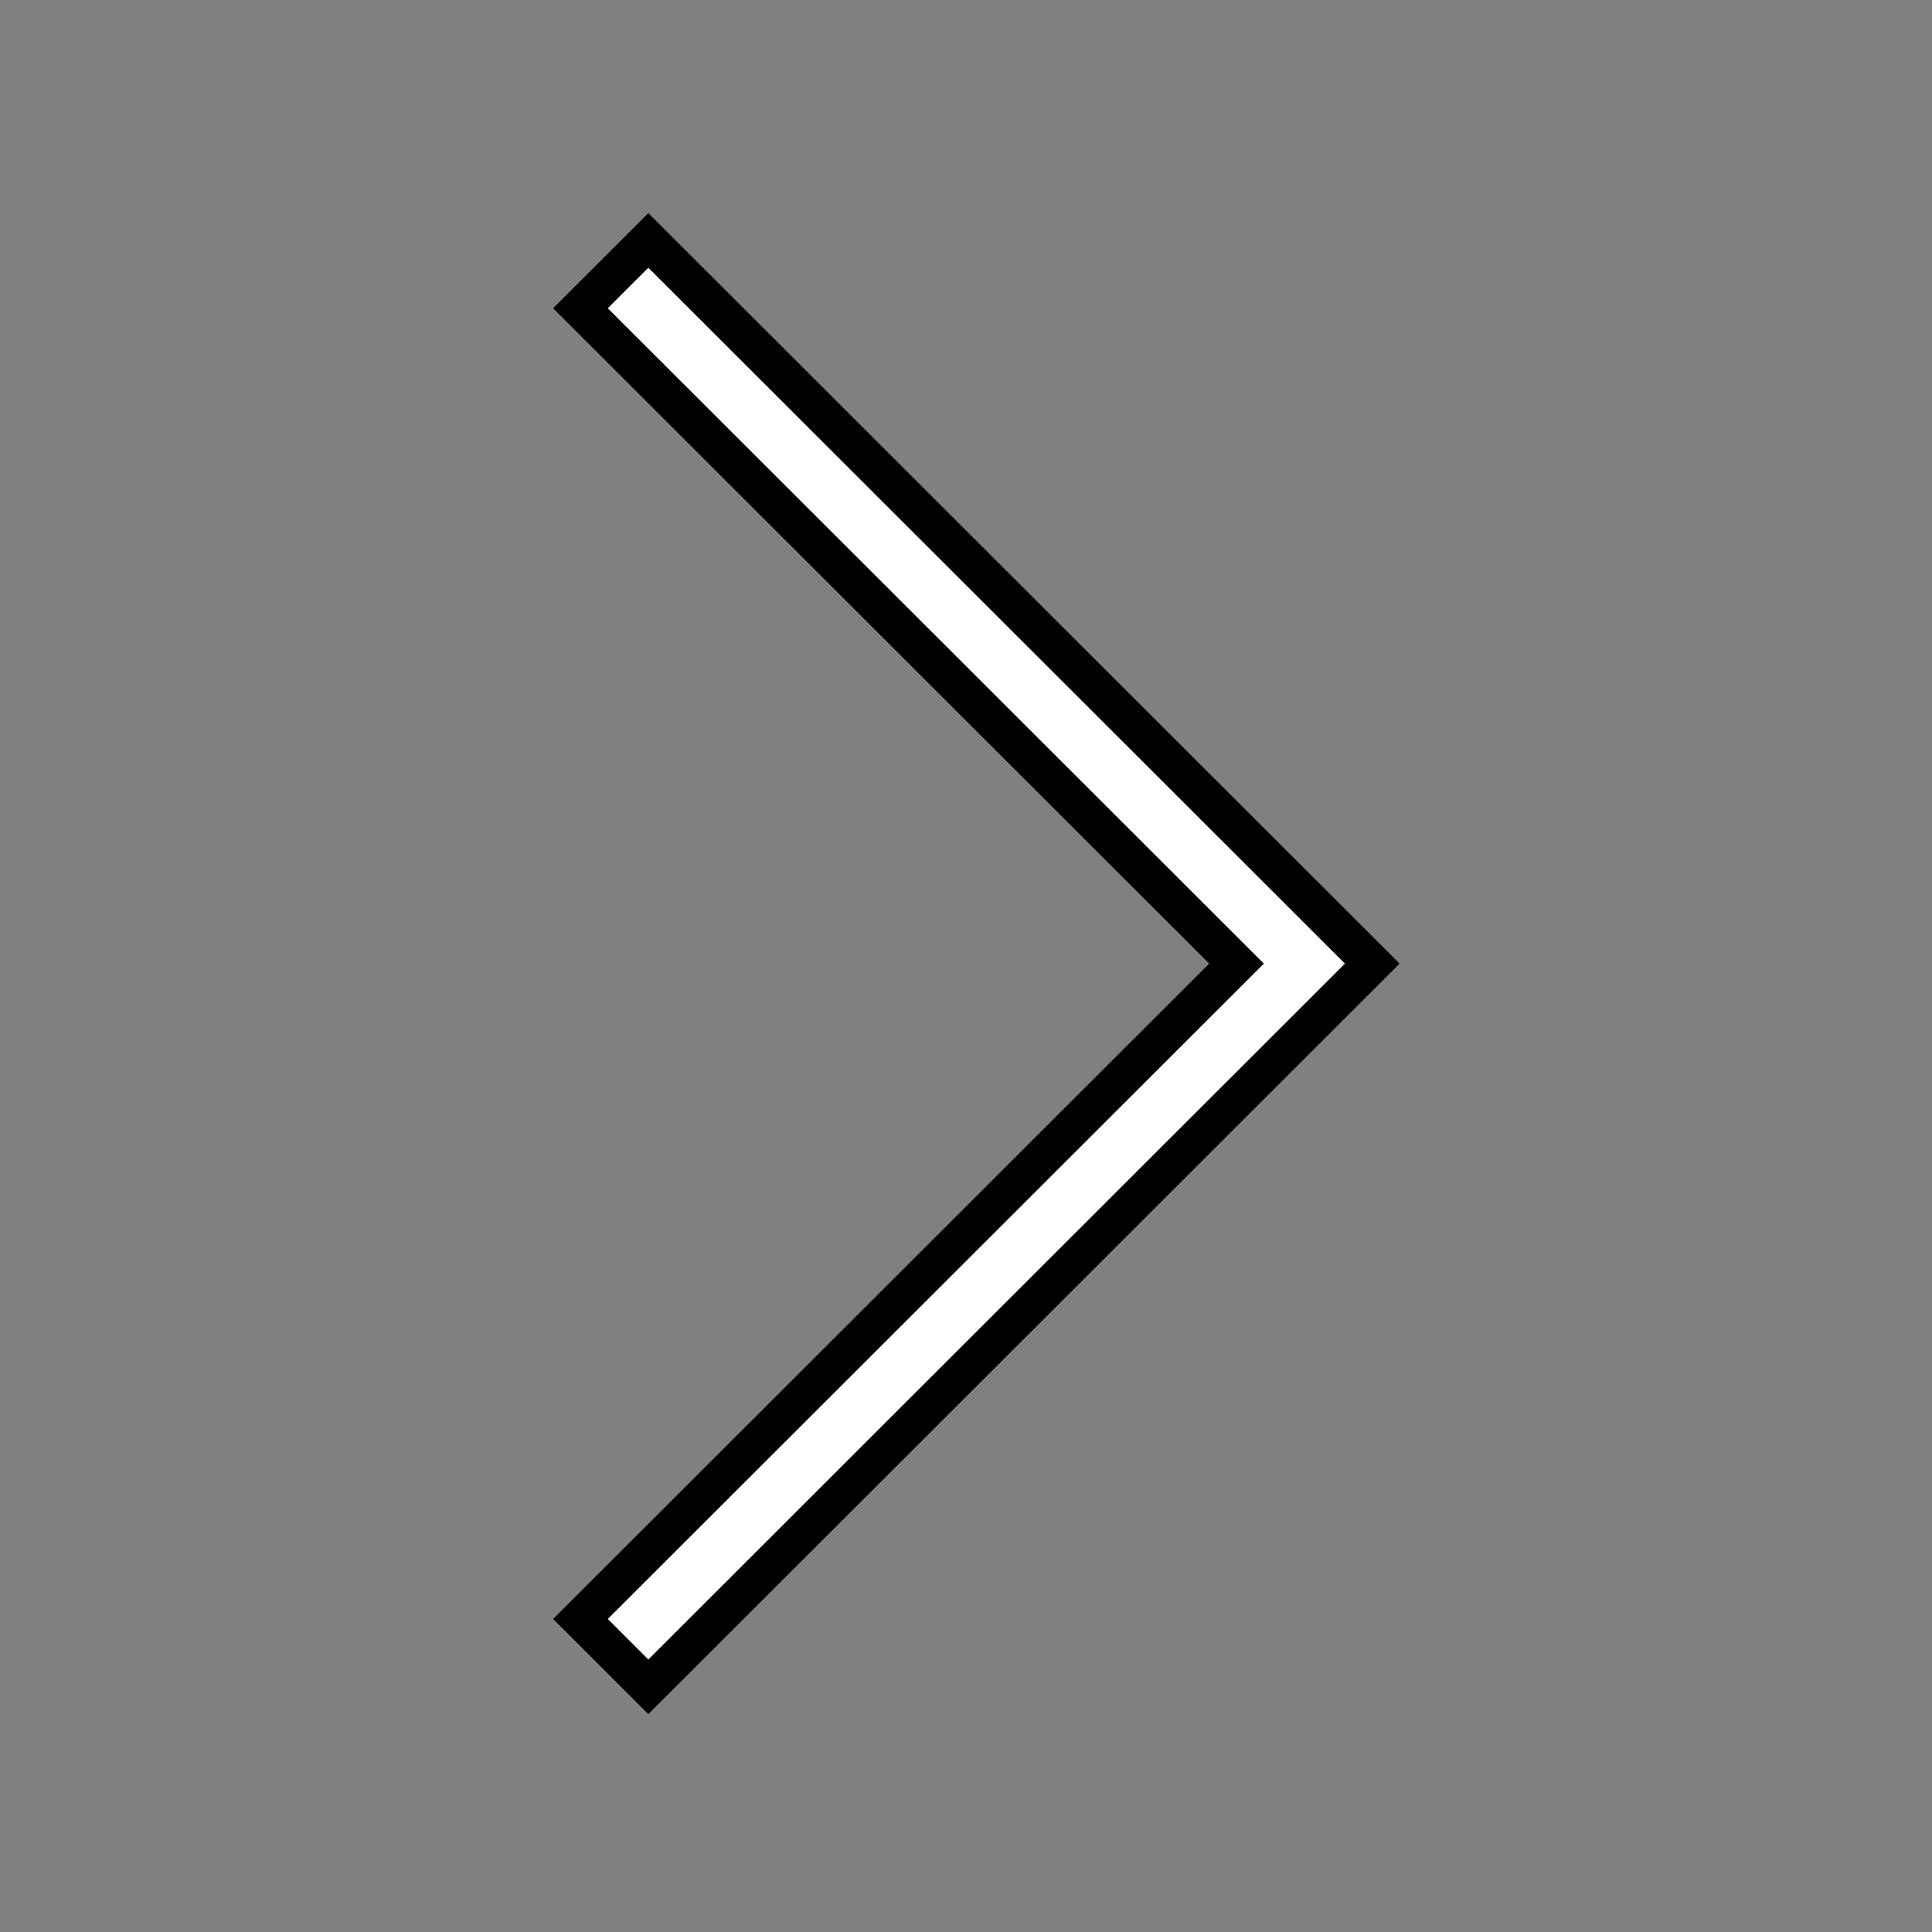 <svg width="50" height="50" xmlns="http://www.w3.org/2000/svg">

 <rect width="100%" height="100%" fill="#808080" stroke="none"/>

 <g>
  <title>background</title>
  <rect fill="none" id="canvas_background" height="402" width="582" y="-1" x="-1"/>
 </g>
 <g>
  <title>Layer 1</title>
  <rect id="svg_1" width="50" height="50" fill="none"/>
  <polygon stroke="null" fill="#ffffff" id="svg_2" points="16.779,6.222 15.022,7.977 32.001,24.938 15.022,41.899 16.779,43.654 35.514,24.938 "/>
 </g>
</svg>